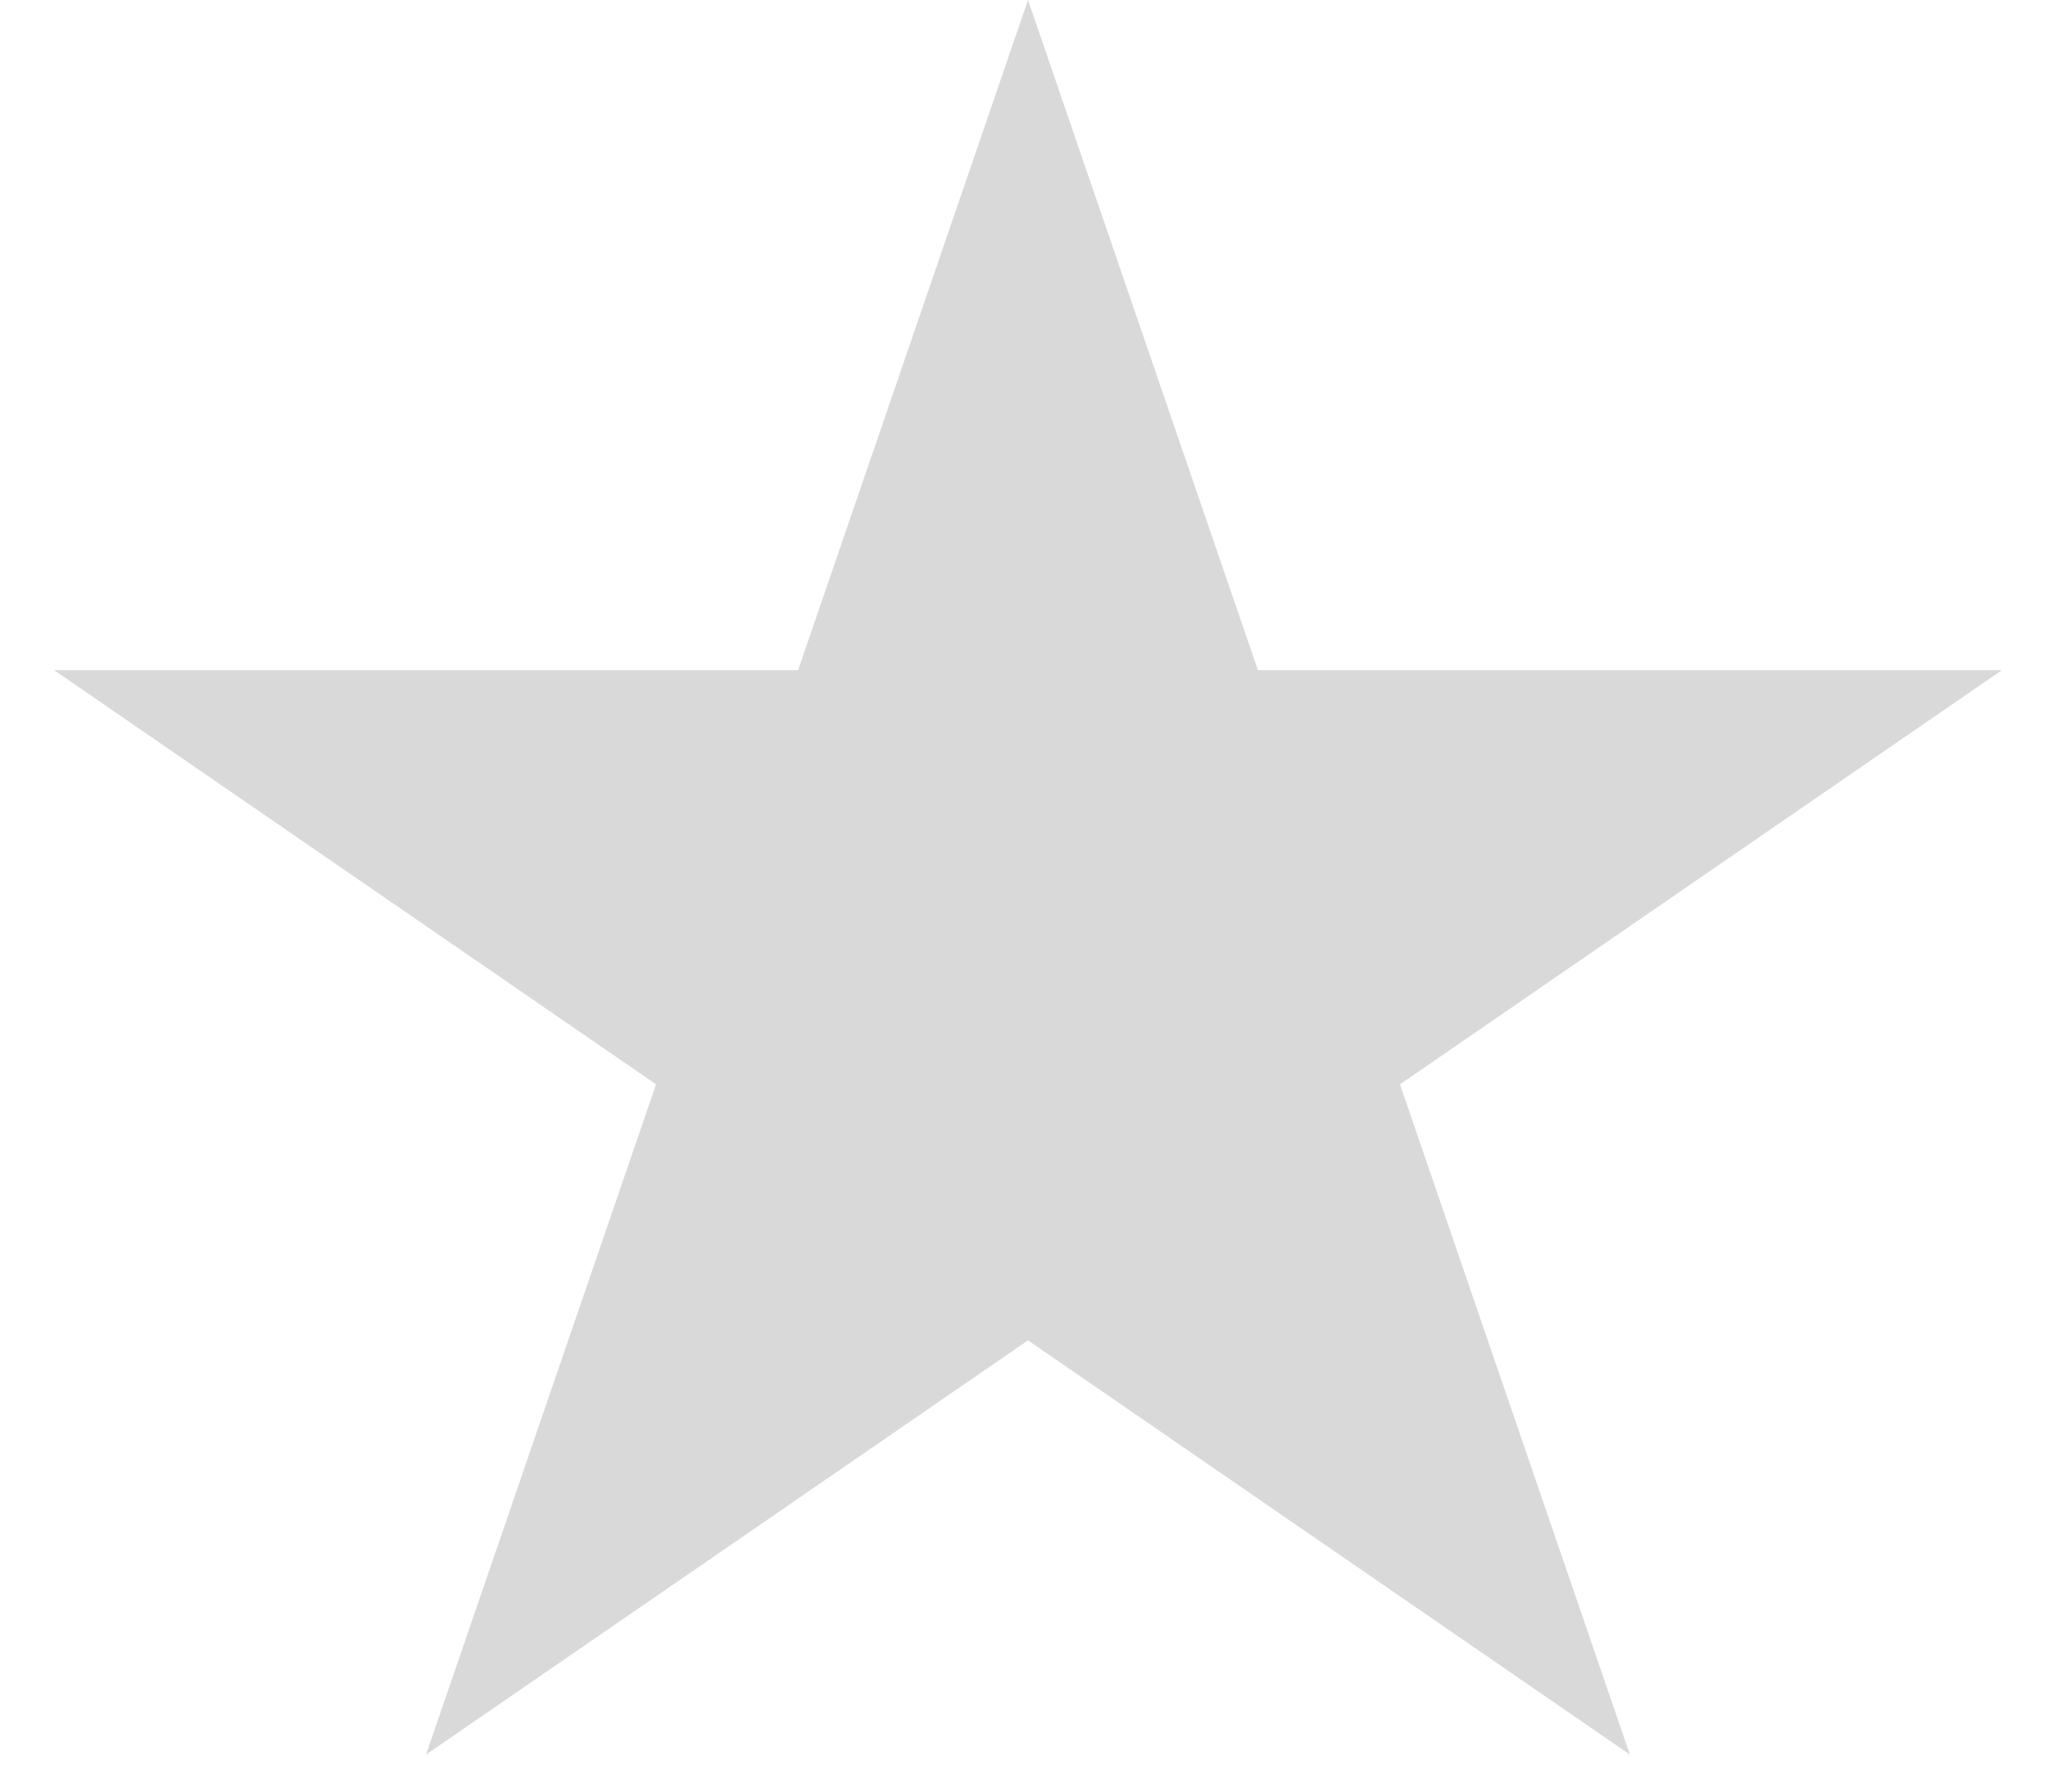 <svg width="24" height="21" viewBox="0 0 24 21" fill="none" xmlns="http://www.w3.org/2000/svg">
<path d="M12.047 0L14.741 7.855L23.46 7.855L16.406 12.71L19.1 20.566L12.047 15.711L4.993 20.566L7.688 12.71L0.634 7.855L9.353 7.855L12.047 0Z" fill="#D9D9D9"/>
</svg>
